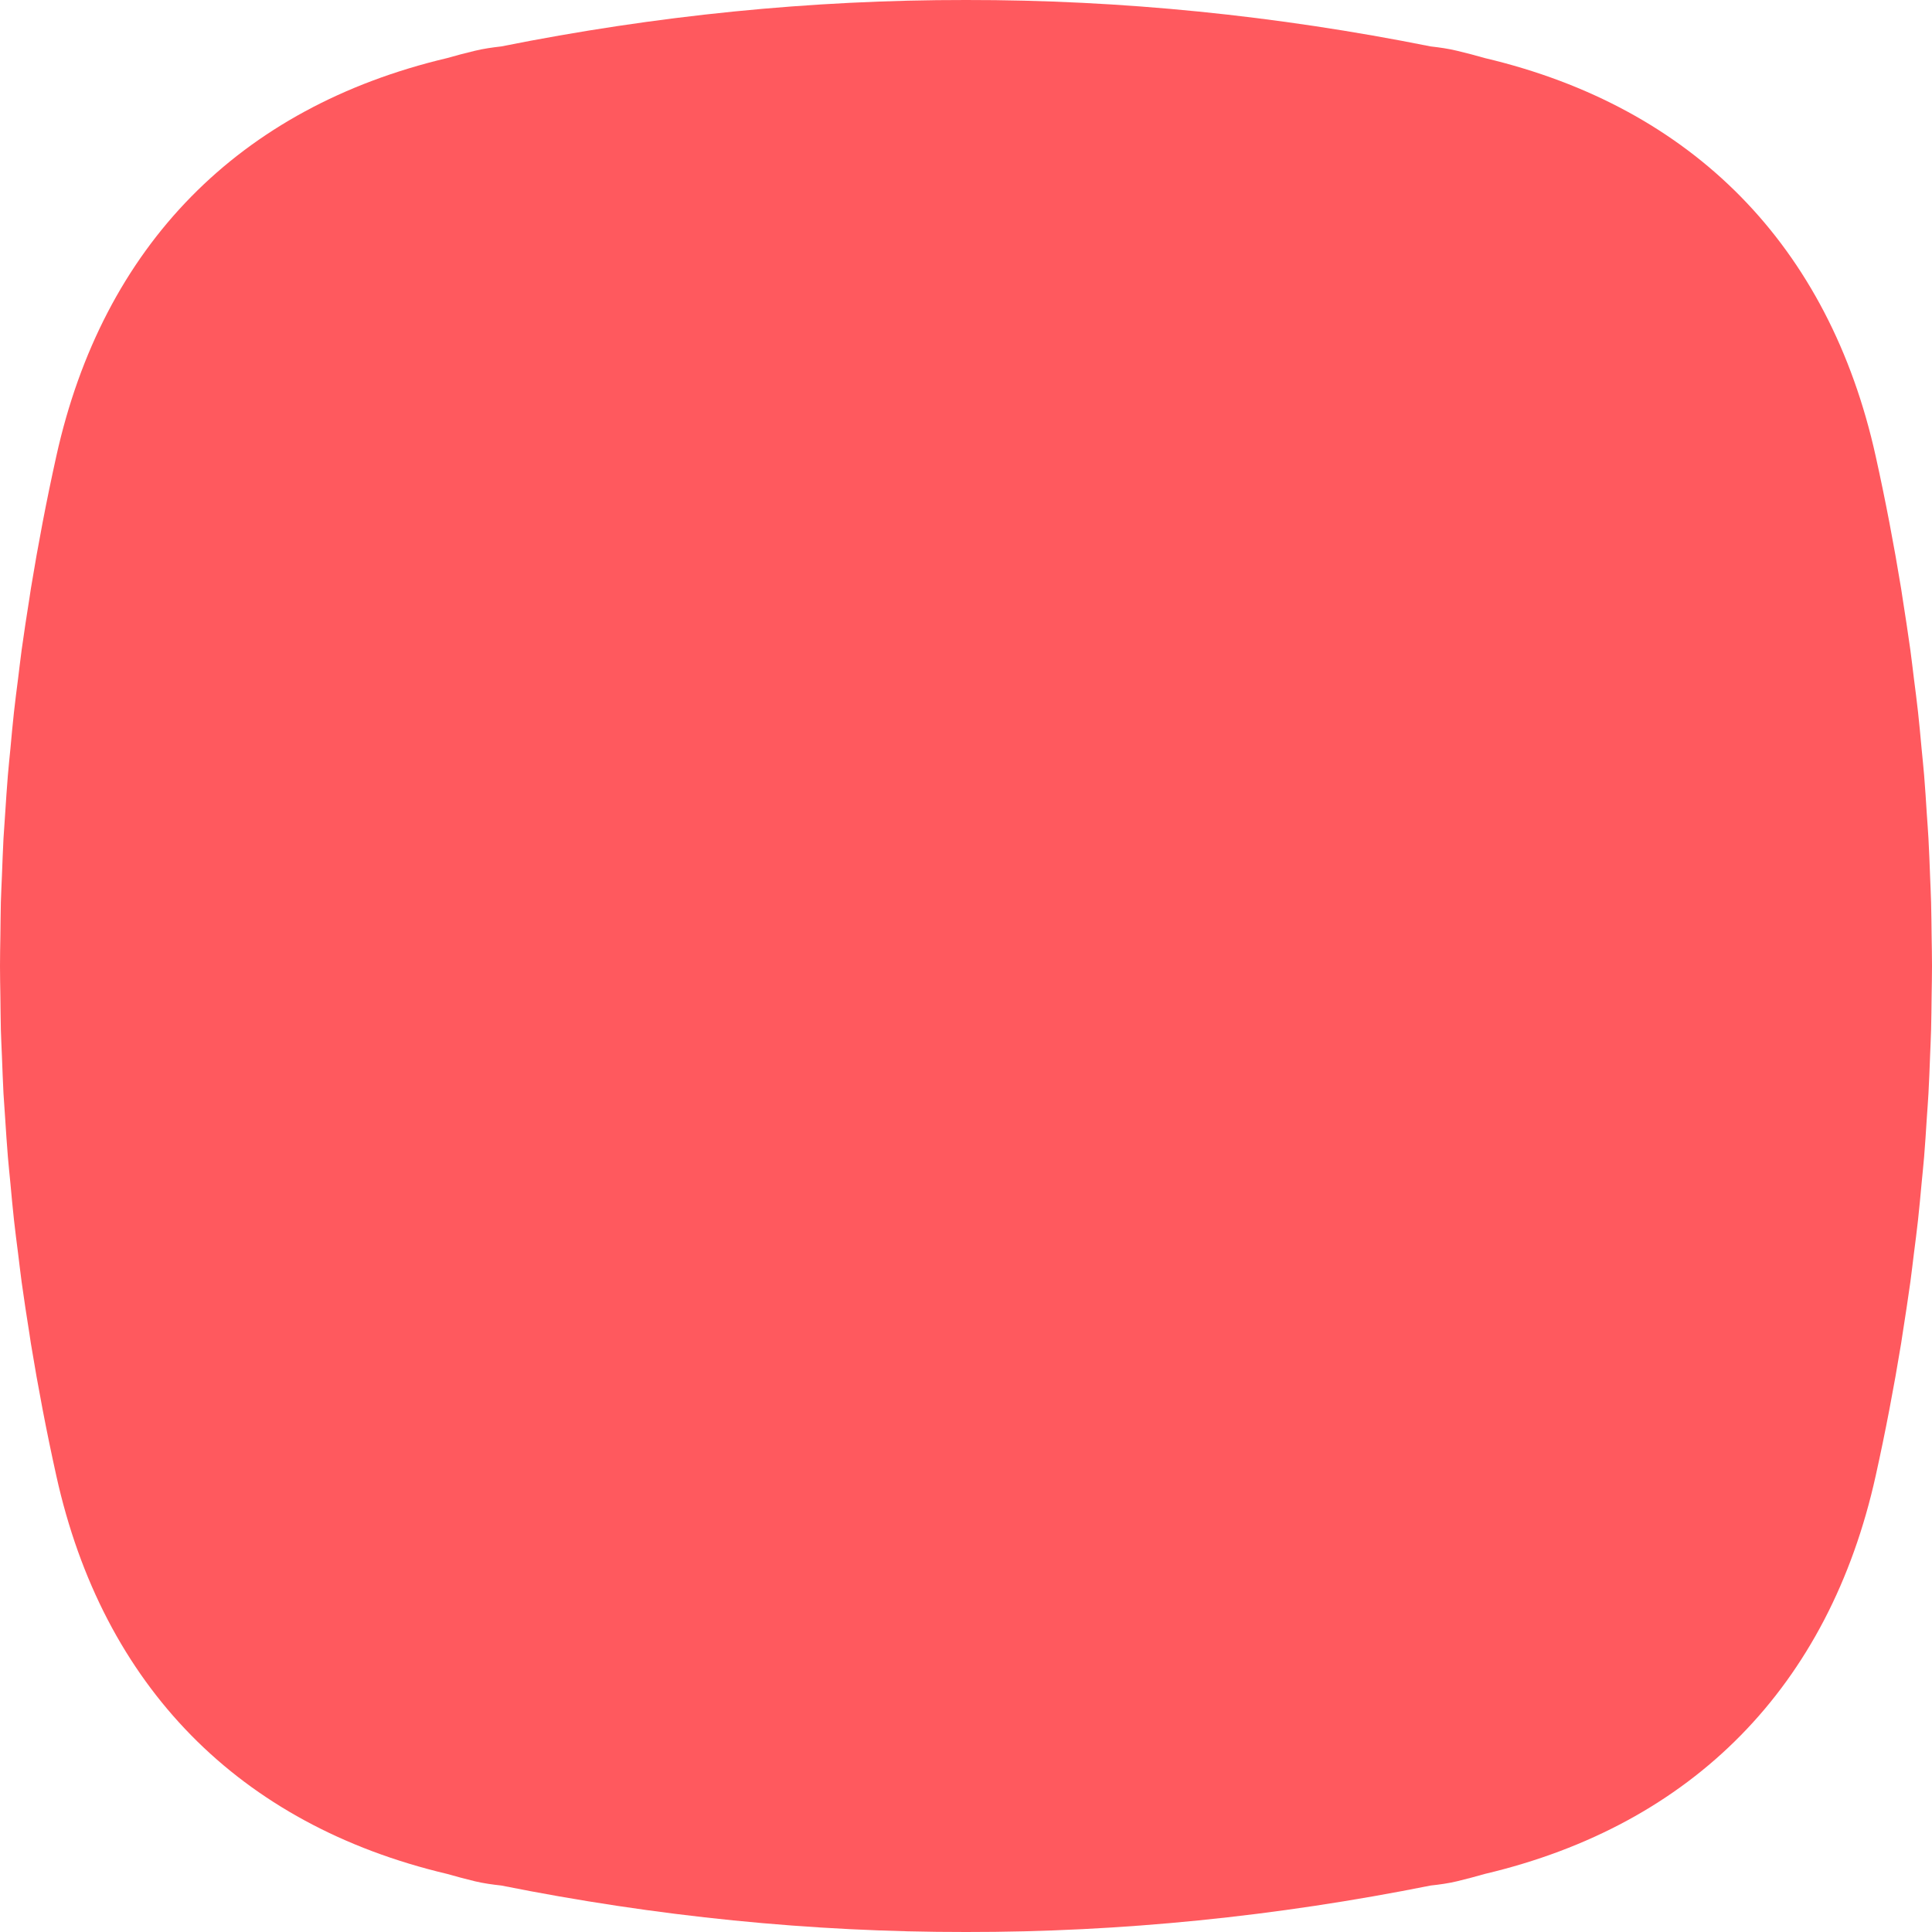 <?xml version="1.0" encoding="UTF-8"?>
<svg width="36px" height="36px" viewBox="0 0 36 36" version="1.1" xmlns="http://www.w3.org/2000/svg" xmlns:xlink="http://www.w3.org/1999/xlink">
    <!-- Generator: Sketch 61 (89581) - https://sketch.com -->
    <title>Combined Shape Copy 5</title>
    <desc>Created with Sketch.</desc>
    <g id="Page-1" stroke="none" stroke-width="1" fill="none" fill-rule="evenodd">
        <g id="Notifications" transform="translate(-140, -122)" fill="#FF595E">
            <path d="M175.597,145.886 C175.621,145.712 175.64,145.538 175.662,145.364 C175.689,145.153 175.717,144.941 175.74,144.729 C175.765,144.502 175.785,144.276 175.806,144.051 C175.822,143.886 175.839,143.721 175.853,143.557 C175.873,143.317 175.888,143.077 175.903,142.836 C175.913,142.683 175.926,142.53 175.934,142.377 C175.947,142.145 175.955,141.913 175.964,141.682 C175.97,141.518 175.979,141.354 175.983,141.19 C175.989,140.979 175.99,140.768 175.993,140.558 C175.996,140.372 176,140.186 176,140 C176,139.814 175.996,139.628 175.993,139.442 C175.99,139.232 175.989,139.021 175.983,138.81 C175.979,138.646 175.97,138.482 175.964,138.318 C175.955,138.087 175.947,137.855 175.934,137.623 C175.926,137.47 175.913,137.317 175.903,137.164 C175.888,136.923 175.873,136.683 175.853,136.443 C175.839,136.279 175.822,136.114 175.806,135.949 C175.785,135.724 175.765,135.497 175.74,135.271 C175.717,135.059 175.689,134.848 175.662,134.636 C175.64,134.462 175.621,134.288 175.597,134.114 C175.552,133.79 175.502,133.466 175.451,133.141 C175.441,133.084 175.434,133.026 175.425,132.97 C175.29,132.146 175.133,131.323 174.951,130.502 C174.084,126.582 171.544,123.999 167.671,123.083 C167.5,123.034 167.326,122.988 167.149,122.946 C166.99,122.907 166.825,122.884 166.658,122.865 C163.78,122.289 160.89,121.997 158,122 C155.11,121.997 152.219,122.289 149.341,122.865 C149.175,122.884 149.01,122.907 148.85,122.946 C148.673,122.988 148.5,123.034 148.329,123.083 C144.456,123.999 141.916,126.581 141.049,130.502 C140.867,131.323 140.71,132.146 140.575,132.97 C140.566,133.027 140.558,133.085 140.549,133.143 C140.497,133.466 140.448,133.79 140.403,134.113 C140.379,134.288 140.36,134.462 140.338,134.636 C140.311,134.848 140.283,135.06 140.26,135.272 C140.235,135.498 140.215,135.724 140.194,135.95 C140.178,136.114 140.161,136.278 140.147,136.443 C140.127,136.683 140.112,136.923 140.096,137.163 C140.086,137.316 140.074,137.47 140.065,137.623 C140.053,137.855 140.045,138.086 140.036,138.317 C140.029,138.481 140.021,138.646 140.016,138.81 C140.011,139.021 140.01,139.232 140.007,139.442 C140.004,139.628 140,139.814 140,140 C140,140.186 140.004,140.372 140.007,140.558 C140.01,140.768 140.011,140.979 140.016,141.19 C140.021,141.354 140.029,141.519 140.036,141.683 C140.045,141.914 140.053,142.145 140.065,142.377 C140.074,142.53 140.086,142.684 140.096,142.837 C140.112,143.077 140.127,143.317 140.147,143.557 C140.161,143.721 140.178,143.886 140.194,144.05 C140.215,144.276 140.235,144.502 140.26,144.728 C140.283,144.94 140.311,145.152 140.338,145.364 C140.36,145.538 140.379,145.712 140.403,145.887 C140.448,146.21 140.497,146.534 140.549,146.857 C140.558,146.915 140.566,146.973 140.575,147.03 C140.71,147.854 140.867,148.677 141.049,149.498 C141.916,153.419 144.456,156.001 148.329,156.917 C148.5,156.966 148.673,157.012 148.85,157.055 C149.01,157.093 149.175,157.116 149.341,157.134 C152.219,157.71 155.11,158.003 158,158 C160.89,158.003 163.78,157.71 166.658,157.134 C166.825,157.116 166.99,157.093 167.149,157.055 C167.326,157.012 167.5,156.966 167.671,156.917 C171.544,156.001 174.084,153.418 174.951,149.498 C175.133,148.677 175.29,147.854 175.425,147.03 C175.434,146.973 175.441,146.916 175.451,146.859 C175.502,146.534 175.552,146.21 175.597,145.886" id="Combined-Shape-Copy-5"></path>
        </g>
    </g>
</svg>